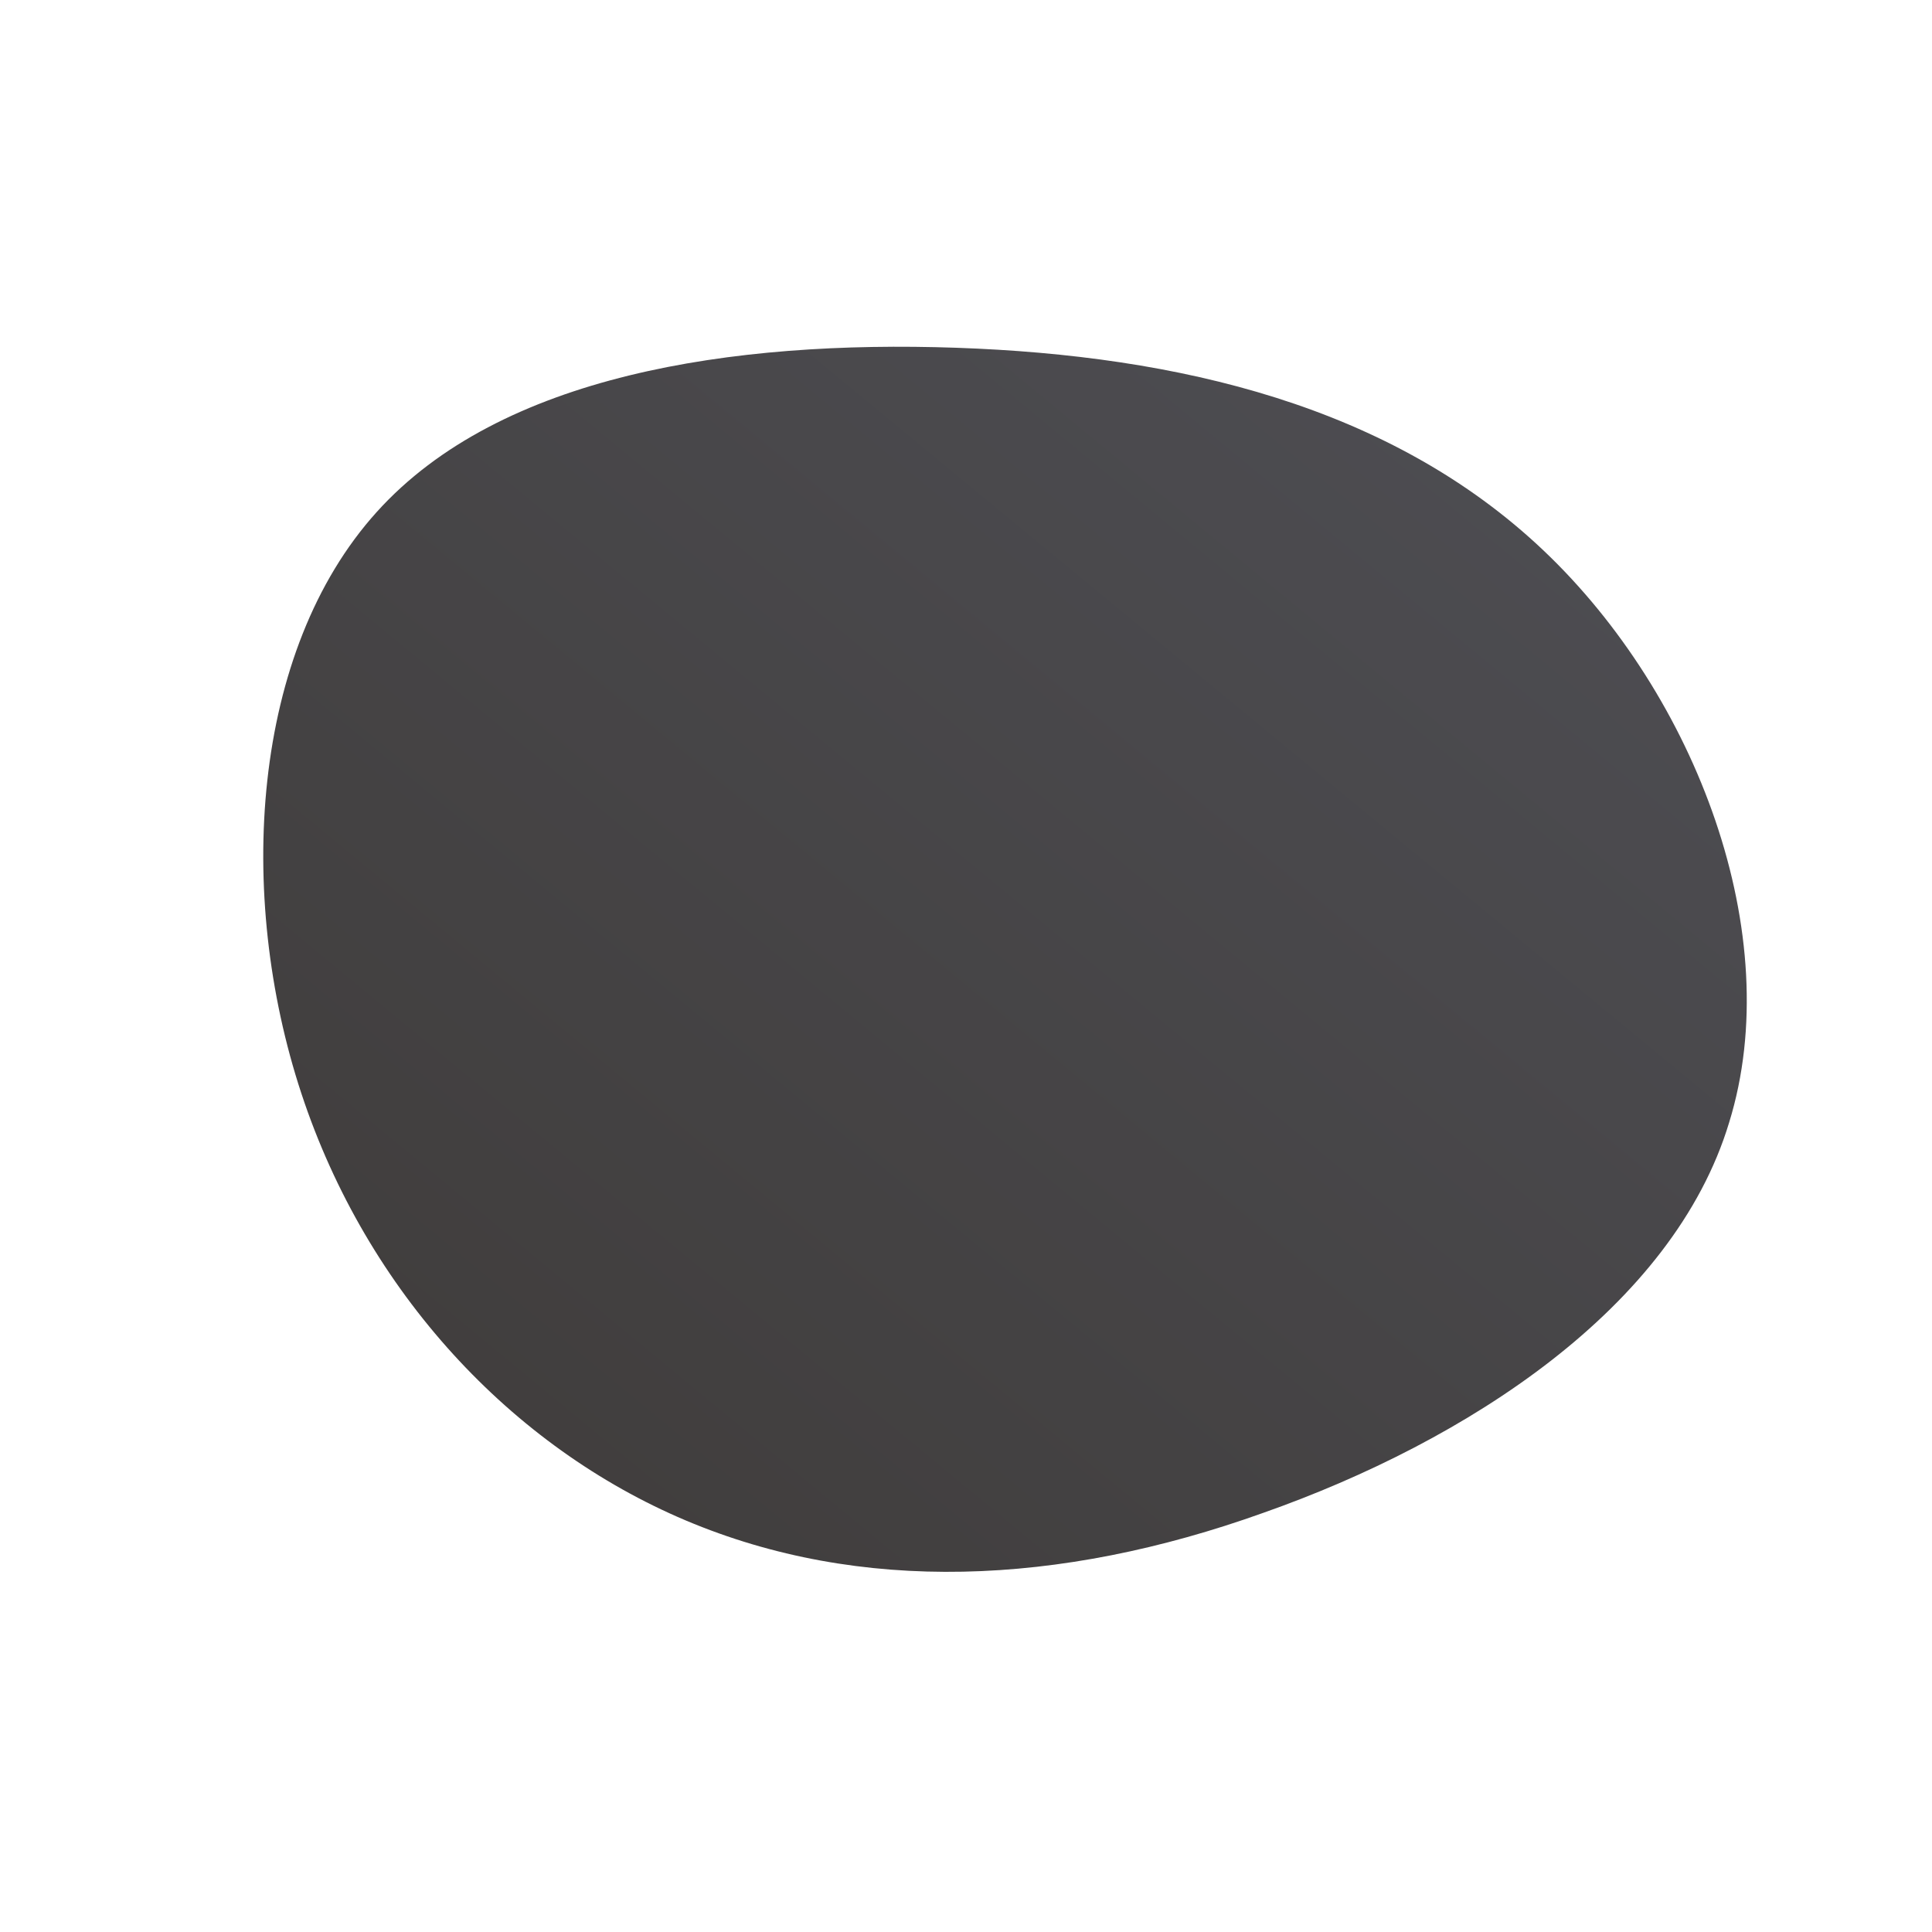 <!--?xml version="1.0" standalone="no"?-->
              <svg id="sw-js-blob-svg" viewBox="0 0 100 100" xmlns="http://www.w3.org/2000/svg" version="1.1">
                    <defs> 
                        <linearGradient id="sw-gradient" x1="0" x2="1" y1="1" y2="0">
                            <stop id="stop1" stop-color="rgba(61.971, 58.852, 57.375, 1)" offset="0%"></stop>
                            <stop id="stop2" stop-color="rgba(79.012, 79.032, 84.739, 1)" offset="100%"></stop>
                        </linearGradient>
                    </defs>
                <path fill="url(#sw-gradient)" d="M29.9,-21.5C37.8,-14,42.5,-1.6,39.5,8.1C36.6,17.7,25.9,24.6,15.4,28.3C4.8,32.1,-5.5,32.5,-14.5,28.7C-23.5,24.9,-31,16.9,-34.4,6.6C-37.8,-3.7,-37,-16.3,-30.5,-23.5C-24.1,-30.6,-12.1,-32.4,-0.5,-32C11,-31.6,22,-29,29.9,-21.5Z" width="100%" height="100%" transform="translate(50 50)" stroke-width="0" style="transition: all 0.3s ease 0s;" stroke="url(#sw-gradient)"></path>
              </svg>